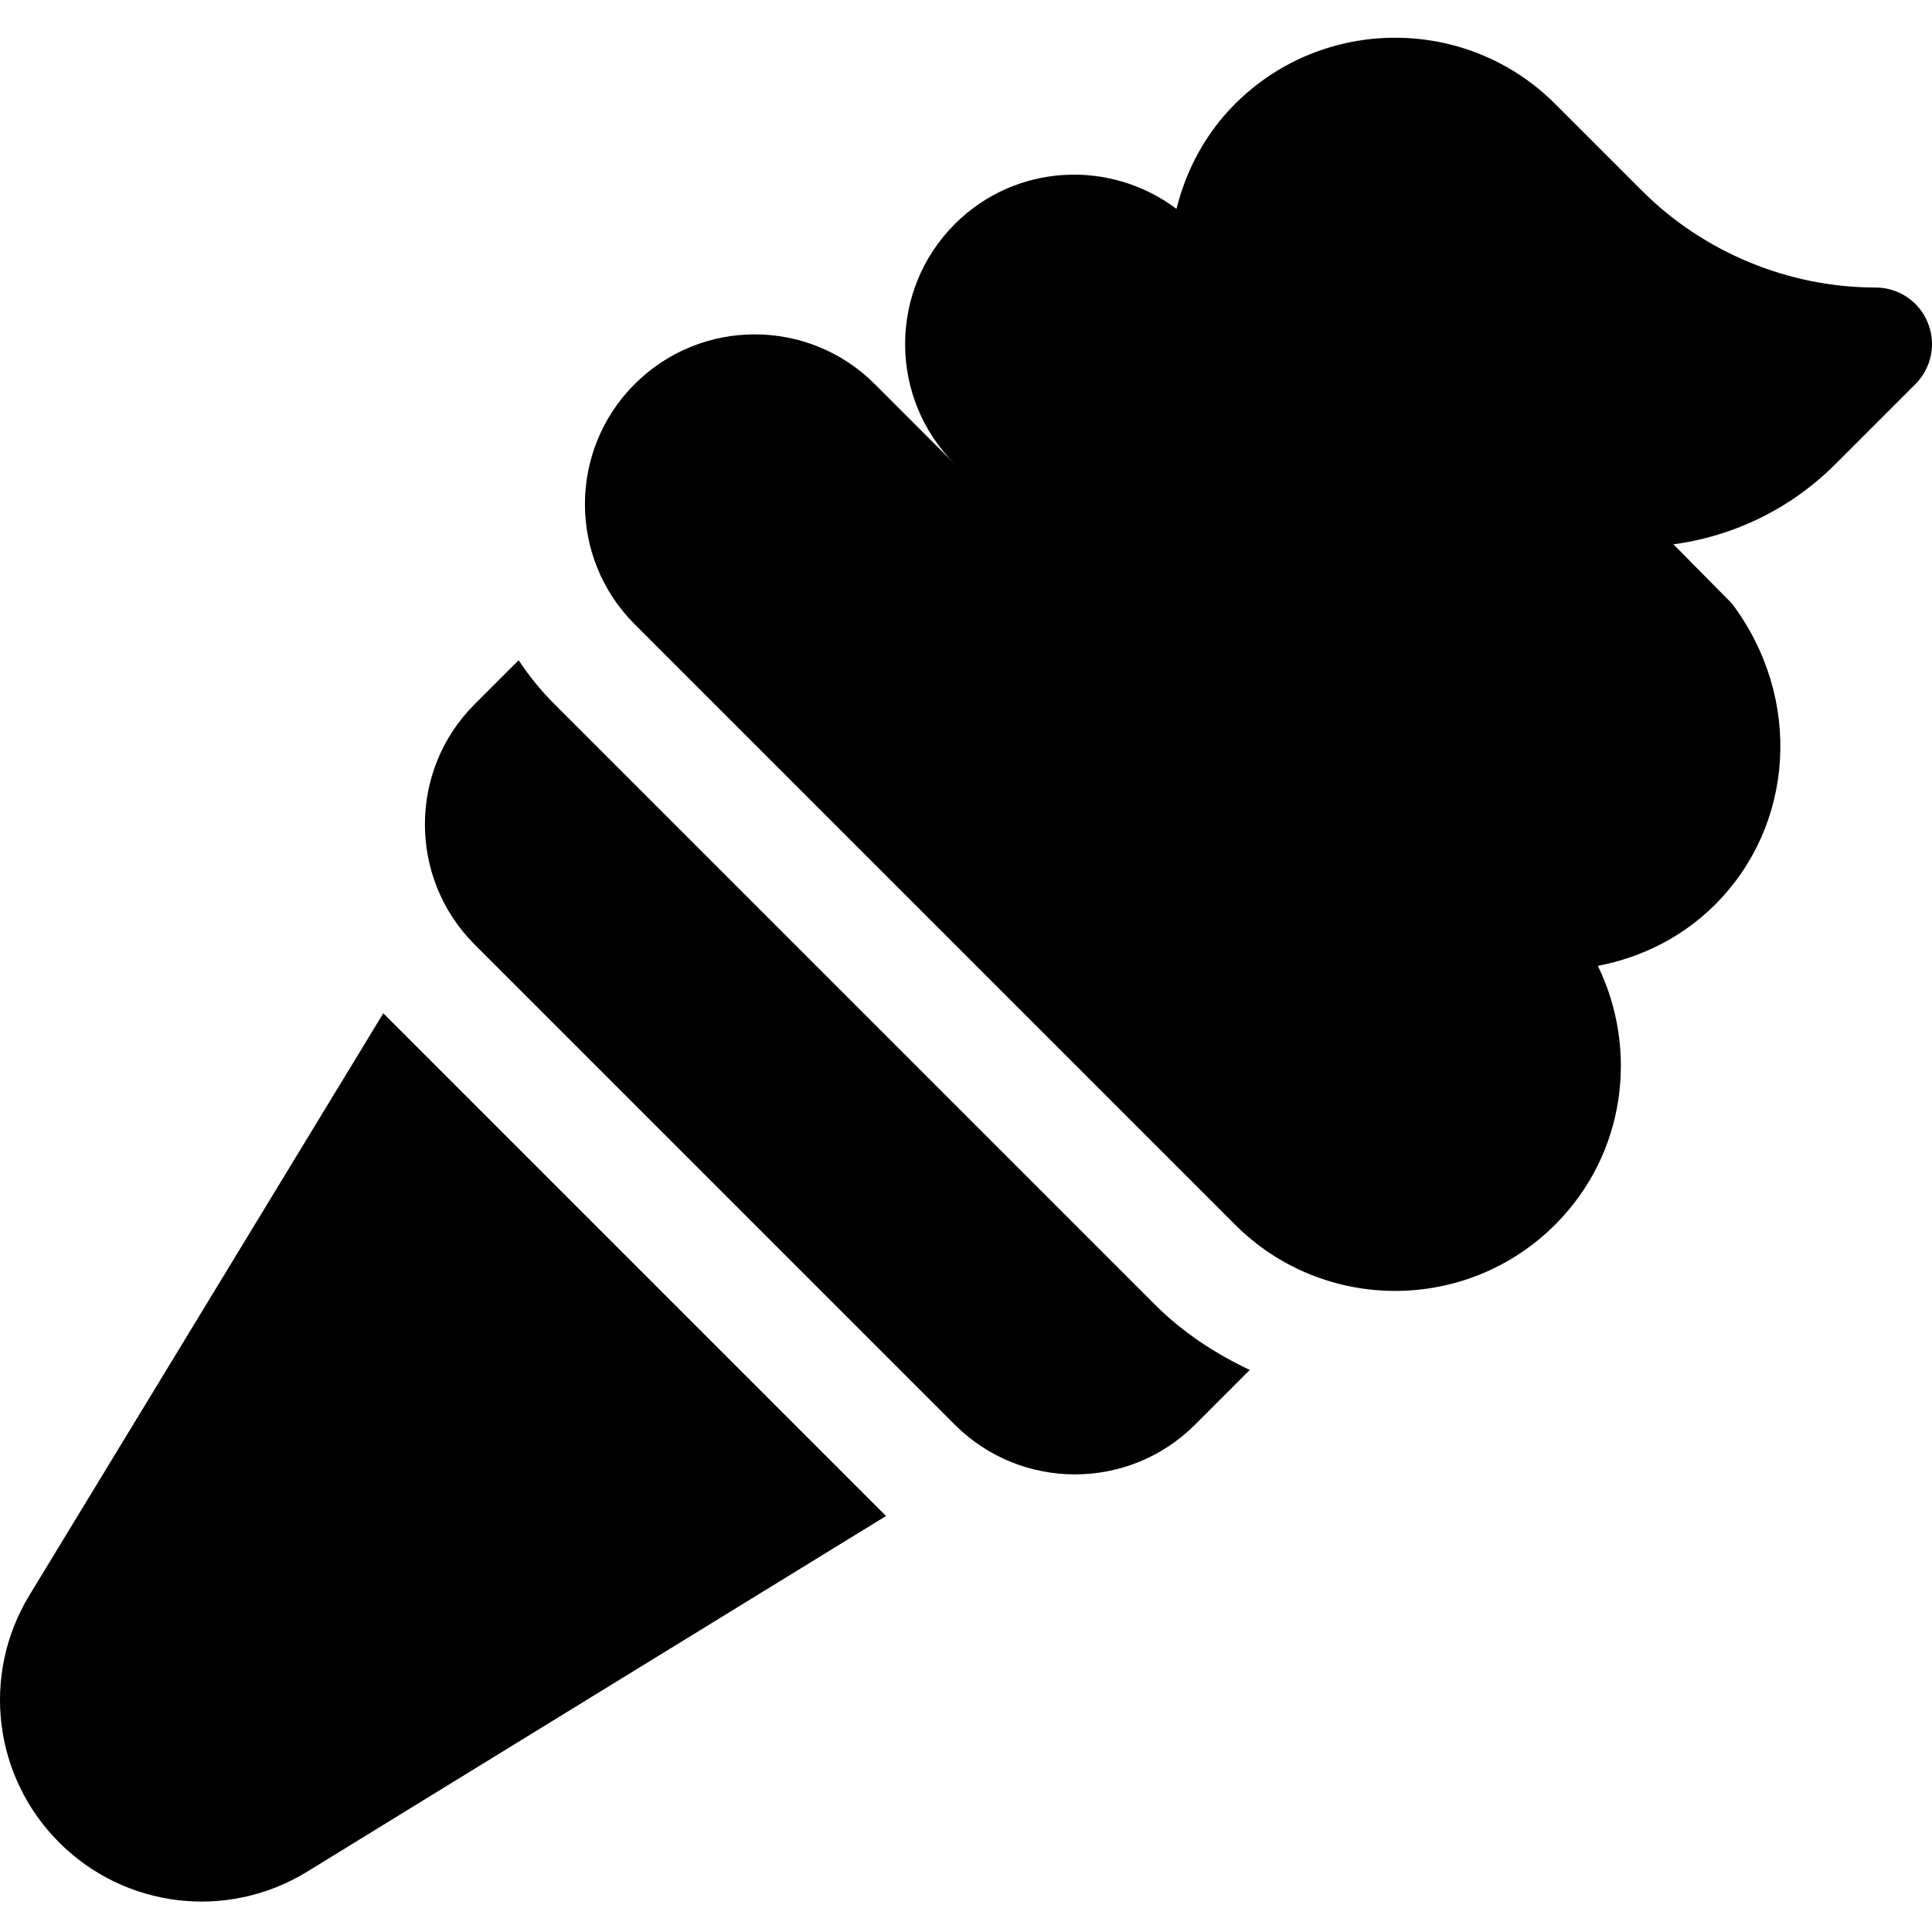 <svg height="511pt" viewBox="0 -9 511.999 511" width="511pt" xmlns="http://www.w3.org/2000/svg"><path d="m146.977 177.148c-3.633-3.633-6.805-7.551-9.531-11.68l-11.68 11.68c-17.547 17.547-17.547 46.094 0 63.641l127.277 127.277c17.547 17.547 46.094 17.547 63.641 0l14.516-14.516c-9.047-4.289-17.648-9.828-25.125-17.305zm0 0"/><path d="m507.602 92.297c4.289-4.289 5.582-10.742 3.254-16.348-2.301-5.633-7.789-9.258-13.859-9.258-23.016 0-45.547-9.332-61.816-25.605l-23.035-23.035c-23.398-23.402-61.457-23.402-84.855 0-7.945 7.941-12.969 17.625-15.52 27.805-17.629-13.254-42.68-12.031-58.727 4.012-17.574 17.574-17.574 46.066 0 63.641l-21.211-21.215c-17.574-17.57-46.066-17.57-63.641 0-17.574 17.574-17.574 46.066 0 63.641l159.098 159.098c23.43 23.434 61.422 23.434 84.855 0 18.574-18.574 22.176-46.203 11.301-68.574 11.395-2.172 22.316-7.473 31.125-16.277 20.859-20.863 23.355-54.434 4.43-79.715l-15.516-15.703c15.703-2.133 30.859-9.207 42.902-21.254zm0 0"/><path d="m7.645 413.5c-12.648 21.059-9.348 47.895 8.023 65.266 17.371 17.371 44.207 20.676 65.27 8.027l153.867-94.539-133.227-133.227zm0 0"/></svg>